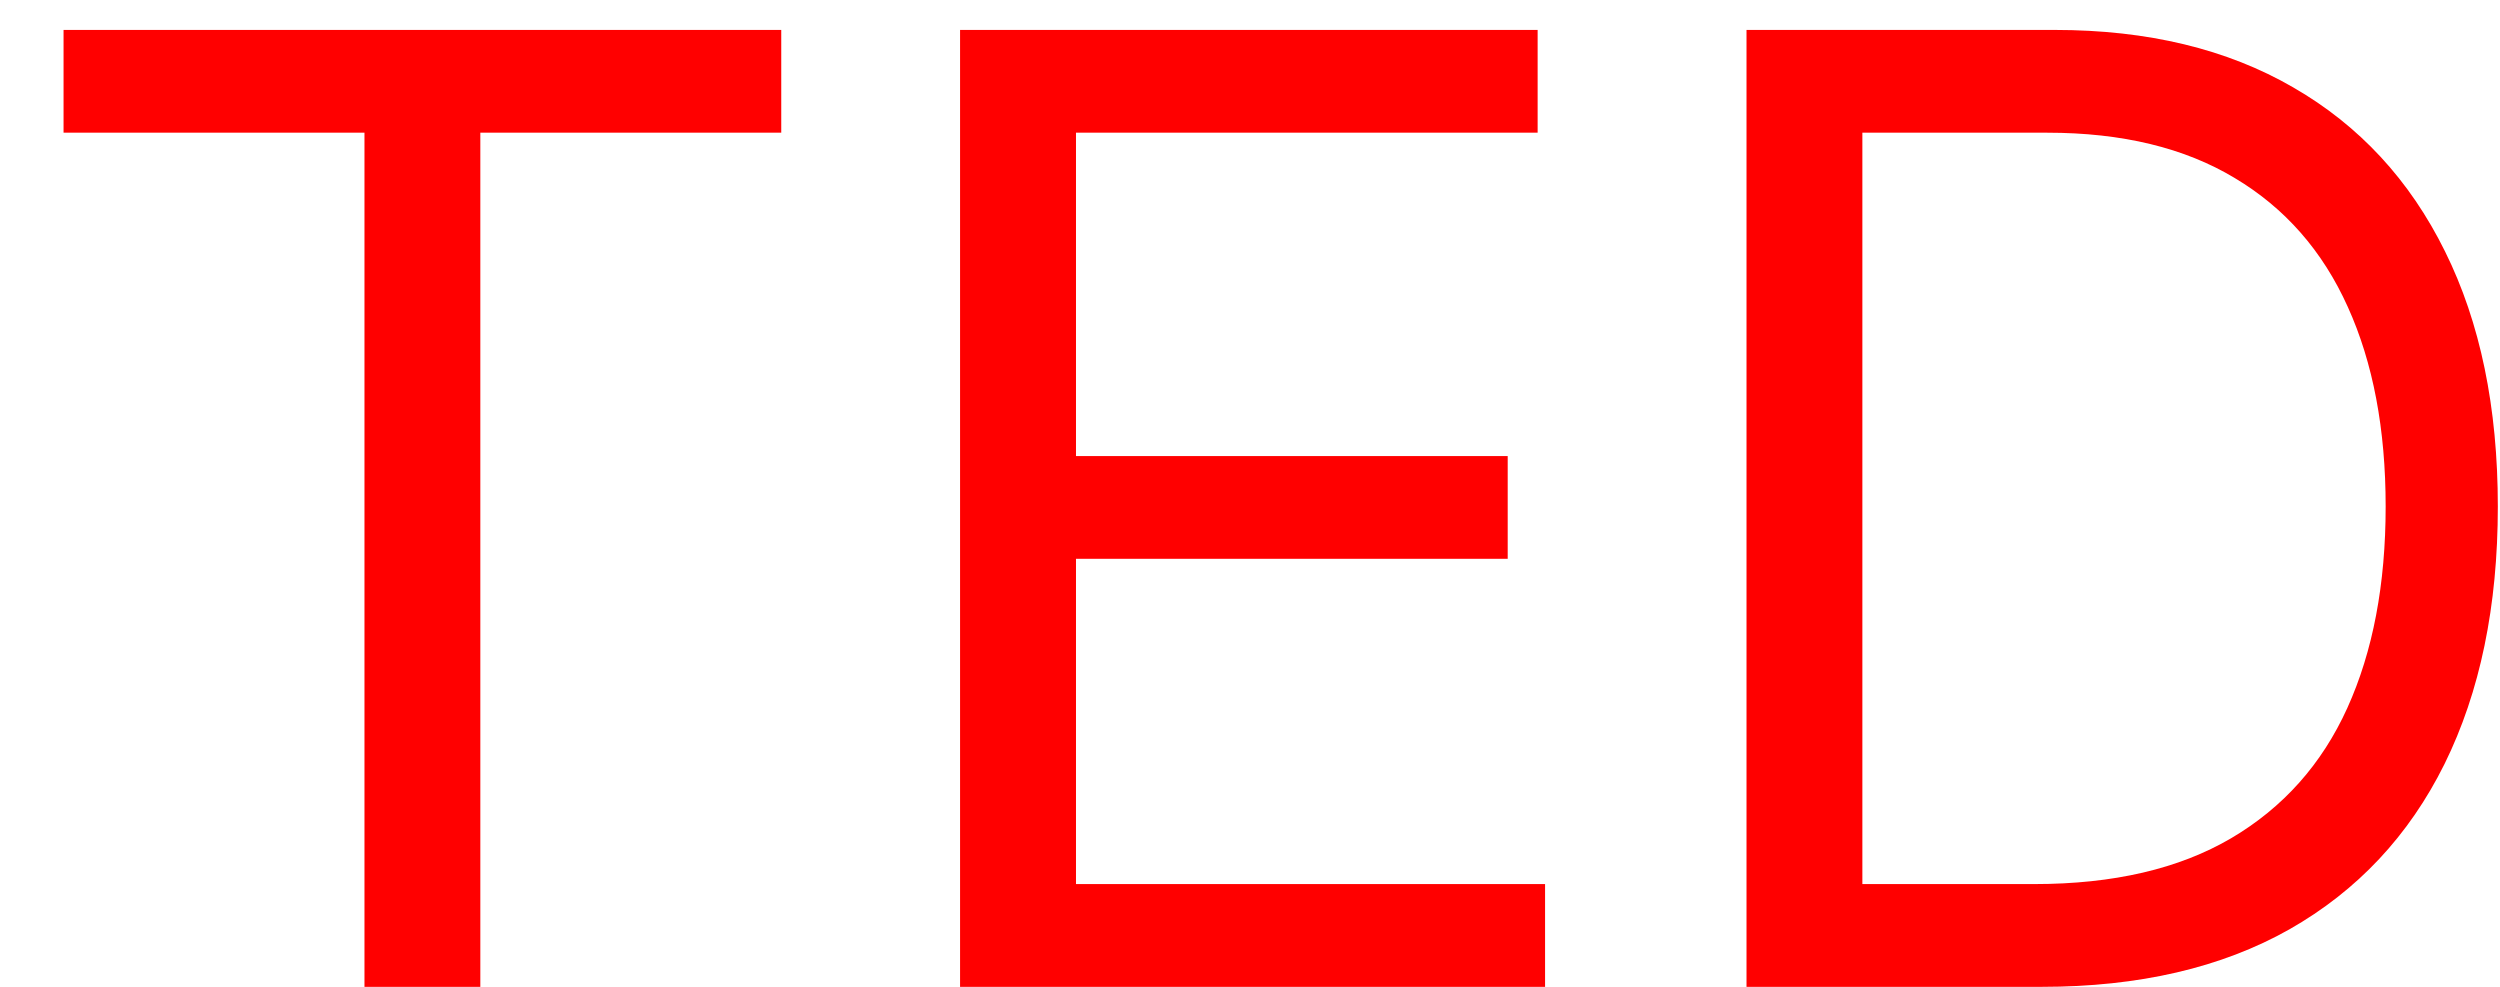 <svg width="38" height="15" viewBox="0 0 38 15" fill="none" xmlns="http://www.w3.org/2000/svg">
<path d="M0.966 2.017V0.455H11.875V2.017H7.301V15H5.54V2.017H0.966ZM14.593 15V0.455H23.372V2.017H16.355V6.932H22.917V8.494H16.355V13.438H23.485V15H14.593ZM31.035 15H26.547V0.455H31.234C32.645 0.455 33.852 0.746 34.856 1.328C35.86 1.906 36.629 2.737 37.164 3.821C37.7 4.901 37.967 6.193 37.967 7.699C37.967 9.214 37.697 10.518 37.157 11.612C36.617 12.701 35.832 13.539 34.799 14.126C33.767 14.709 32.512 15 31.035 15ZM28.308 13.438H30.922C32.124 13.438 33.121 13.206 33.912 12.742C34.702 12.277 35.292 11.617 35.68 10.76C36.068 9.903 36.262 8.883 36.262 7.699C36.262 6.525 36.071 5.514 35.687 4.666C35.304 3.814 34.731 3.161 33.968 2.706C33.206 2.247 32.257 2.017 31.12 2.017H28.308V13.438Z" fill="#FF0000"/>
</svg>
